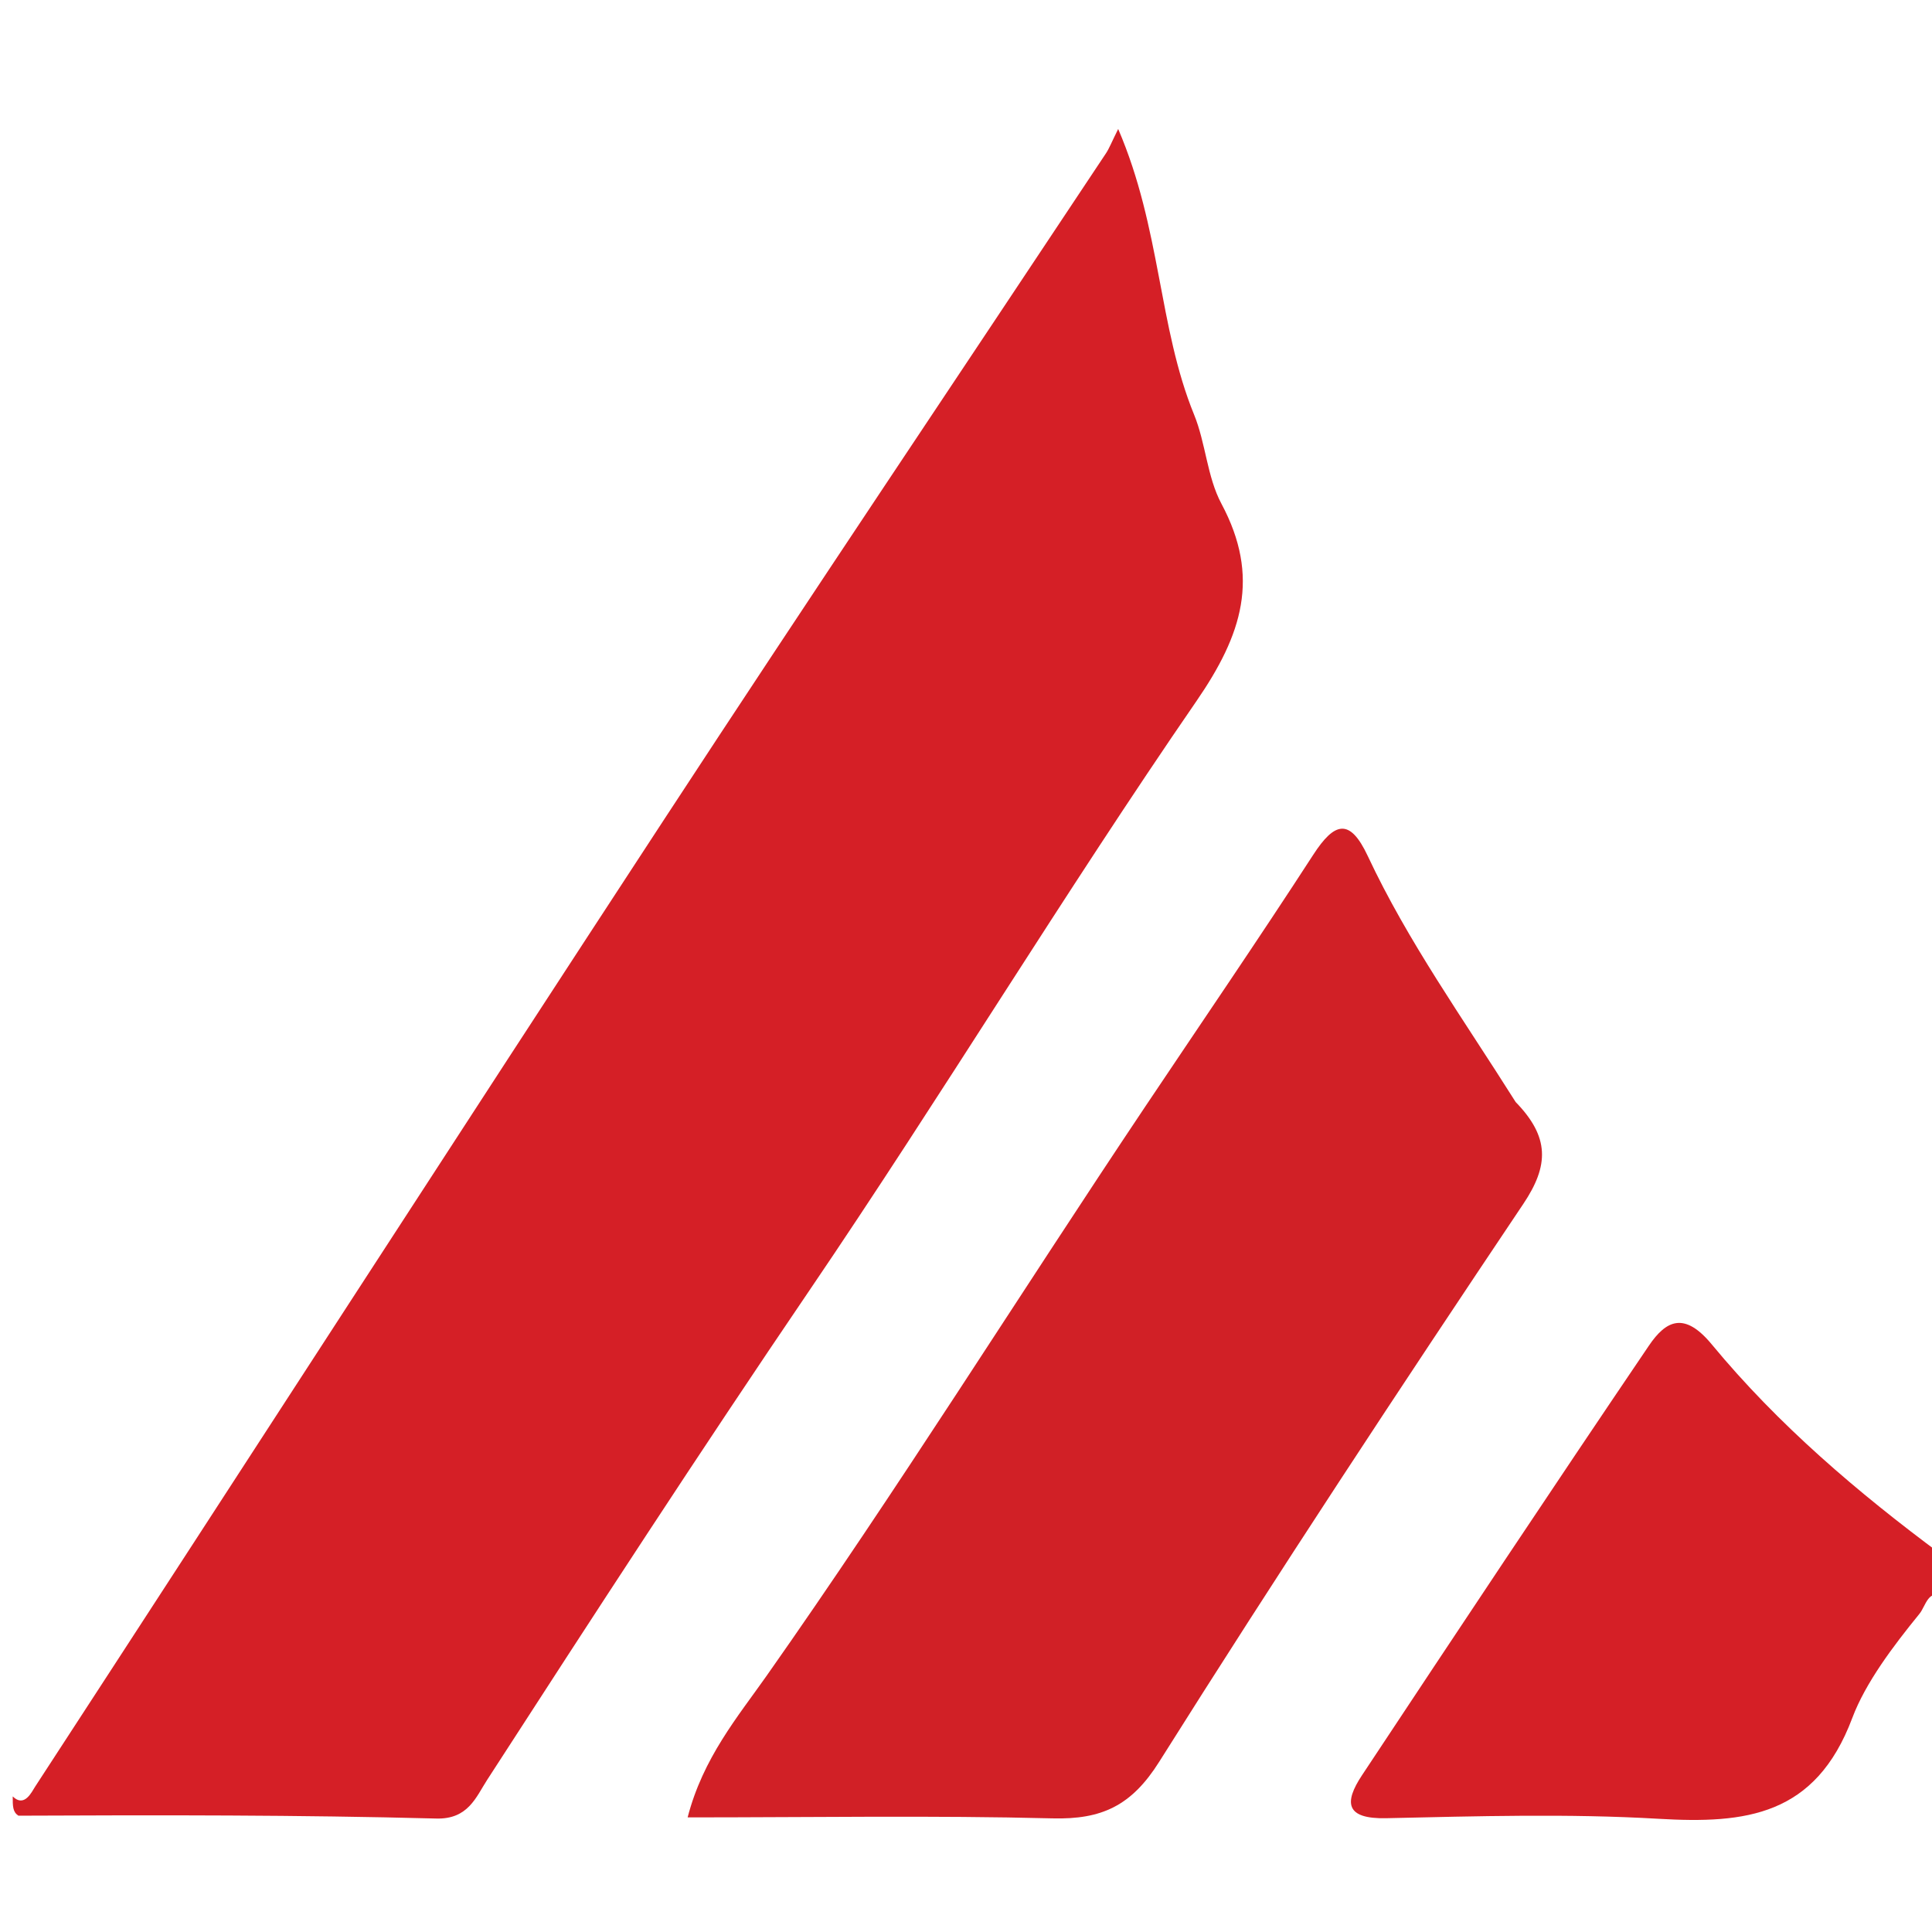 <?xml version="1.0" encoding="UTF-8" standalone="no"?>
<svg
   version="1.1"
   id="Layer_1"
   x="0px"
   y="0px"
   width="100%"
   viewBox="0 0 152 152"
   enable-background="new 0 0 152 152"
   xml:space="preserve"
   sodipodi:docname="mainsail.svg"
   inkscape:version="1.2.2 (b0a8486541, 2022-12-01)"
   xmlns:inkscape="http://www.inkscape.org/namespaces/inkscape"
   xmlns:sodipodi="http://sodipodi.sourceforge.net/DTD/sodipodi-0.dtd"
   xmlns="http://www.w3.org/2000/svg"
   xmlns:svg="http://www.w3.org/2000/svg"><defs
   id="defs13" /><sodipodi:namedview
   id="namedview11"
   pagecolor="#ffffff"
   bordercolor="#000000"
   borderopacity="0.25"
   inkscape:showpageshadow="2"
   inkscape:pageopacity="0.0"
   inkscape:pagecheckerboard="0"
   inkscape:deskcolor="#d1d1d1"
   showgrid="false"
   inkscape:zoom="1.5526316"
   inkscape:cx="76"
   inkscape:cy="76.322034"
   inkscape:window-width="1920"
   inkscape:window-height="1172"
   inkscape:window-x="0"
   inkscape:window-y="0"
   inkscape:window-maximized="1"
   inkscape:current-layer="Layer_1" />

<path
   fill="#D51F26"
   opacity="1"
   stroke="none"
   d=" M1,141.333   C1.923,142.235 2.486,140.991 2.77,140.555   C19.292,115.196 35.701,89.764 52.272,64.437   C63.742,46.905 75.431,29.516 87.015,12.058   C87.27,11.673 87.436,11.228 87.973,10.148   C91.35,17.991 91.125,25.719 93.946,32.625   C94.866,34.879 94.966,37.515 96.094,39.627   C99.179,45.399 97.737,49.92 94.126,55.166   C83.648,70.387 74.072,86.225 63.688,101.513   C55.043,114.238 46.669,127.127 38.32,140.042   C37.453,141.383 36.831,143.138 34.336,143.073   C23.527,142.791 12.71,142.797 1.448,142.849   C1,142.556 1,142.111 1,141.333  z"
   id="path4" />
<path
   fill="#D51F26"
   opacity="1"
   stroke="none"
   d=" M153,125.6   C151.667,124.97 151.538,126.322 151.006,126.975   C148.935,129.518 146.766,132.399 145.73,135.158   C142.835,142.873 137.345,143.495 130.484,143.093   C123.366,142.677 116.204,142.891 109.066,143.047   C105.86,143.118 105.725,141.827 107.155,139.668   C114.634,128.373 122.128,117.088 129.725,105.872   C131.09,103.857 132.527,103.173 134.68,105.779   C139.904,112.1 146.159,117.427 152.749,122.311   C153,123.067 153,124.133 153,125.6  z"
   id="path6" />
<path
   fill="#D12026"
   opacity="1"
   stroke="none"
   d=" M119.244,86.702   C121.922,89.455 121.874,91.693 119.85,94.712   C110.119,109.223 100.506,123.82 91.201,138.607   C89.019,142.074 86.68,143.158 82.807,143.06   C73.383,142.822 63.949,142.983 54.1,142.983   C55.303,138.311 58.054,135.054 60.311,131.846   C70.644,117.16 80.146,101.934 90.127,87.023   C94.535,80.439 99.01,73.899 103.318,67.251   C104.992,64.669 106.194,64.327 107.61,67.349   C110.767,74.088 115.101,80.127 119.244,86.702  z"
   id="path8" />
</svg>
